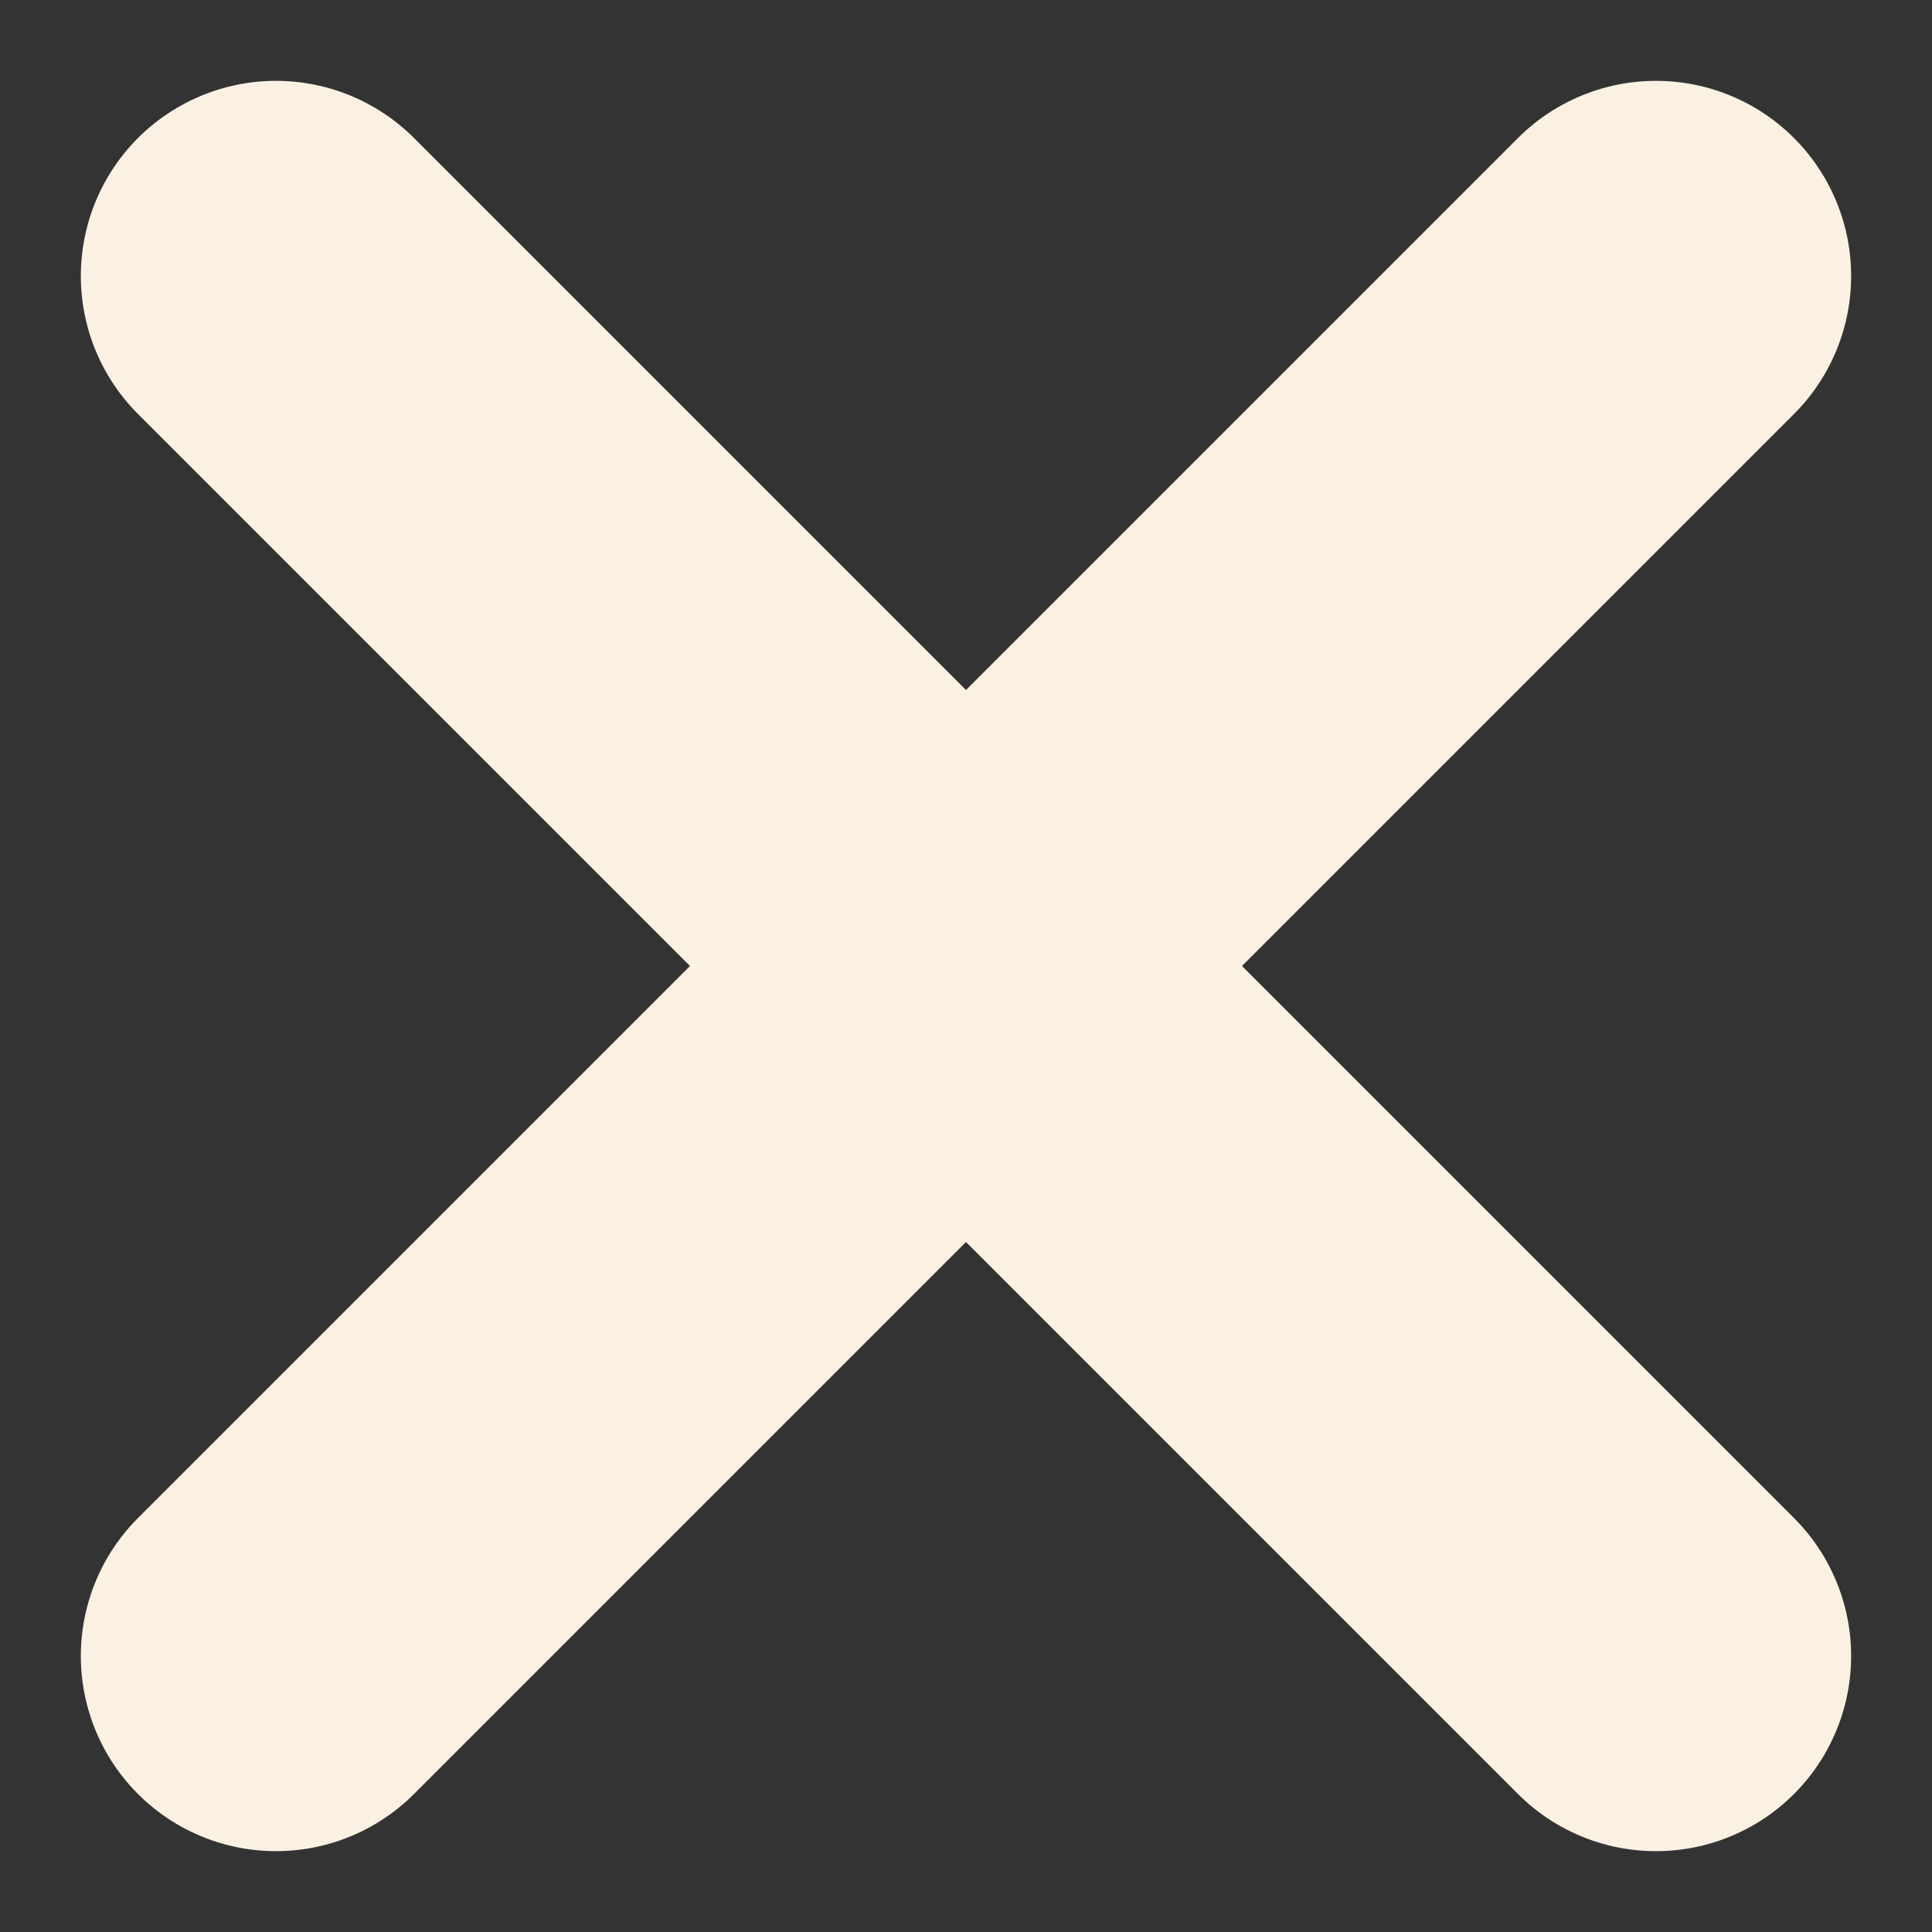 <svg xmlns="http://www.w3.org/2000/svg" width="39.598" height="39.598" viewBox="0 0 39.598 39.598">
  <rect x="0" y="0" width="39.598" height="39.598" fill="#333333" stroke="none"/>
  <g id="Symbol_3_1" data-name="Symbol 3 – 1" transform="translate(-1795.701 -811.201)">
    <g id="Group_17" data-name="Group 17" transform="translate(1119.353 -1040.358) rotate(45)">
      <line id="Line_2" data-name="Line 2" y2="40" transform="translate(1815.5 811)" fill="none" stroke="#faf1e2" stroke-linecap="round" stroke-width="8"/>
      <line id="Line_3" data-name="Line 3" y2="40" transform="translate(1835.5 831) rotate(90)" fill="none" stroke="#faf1e2" stroke-linecap="round" stroke-width="8"/>
    </g>
  </g>
</svg>
